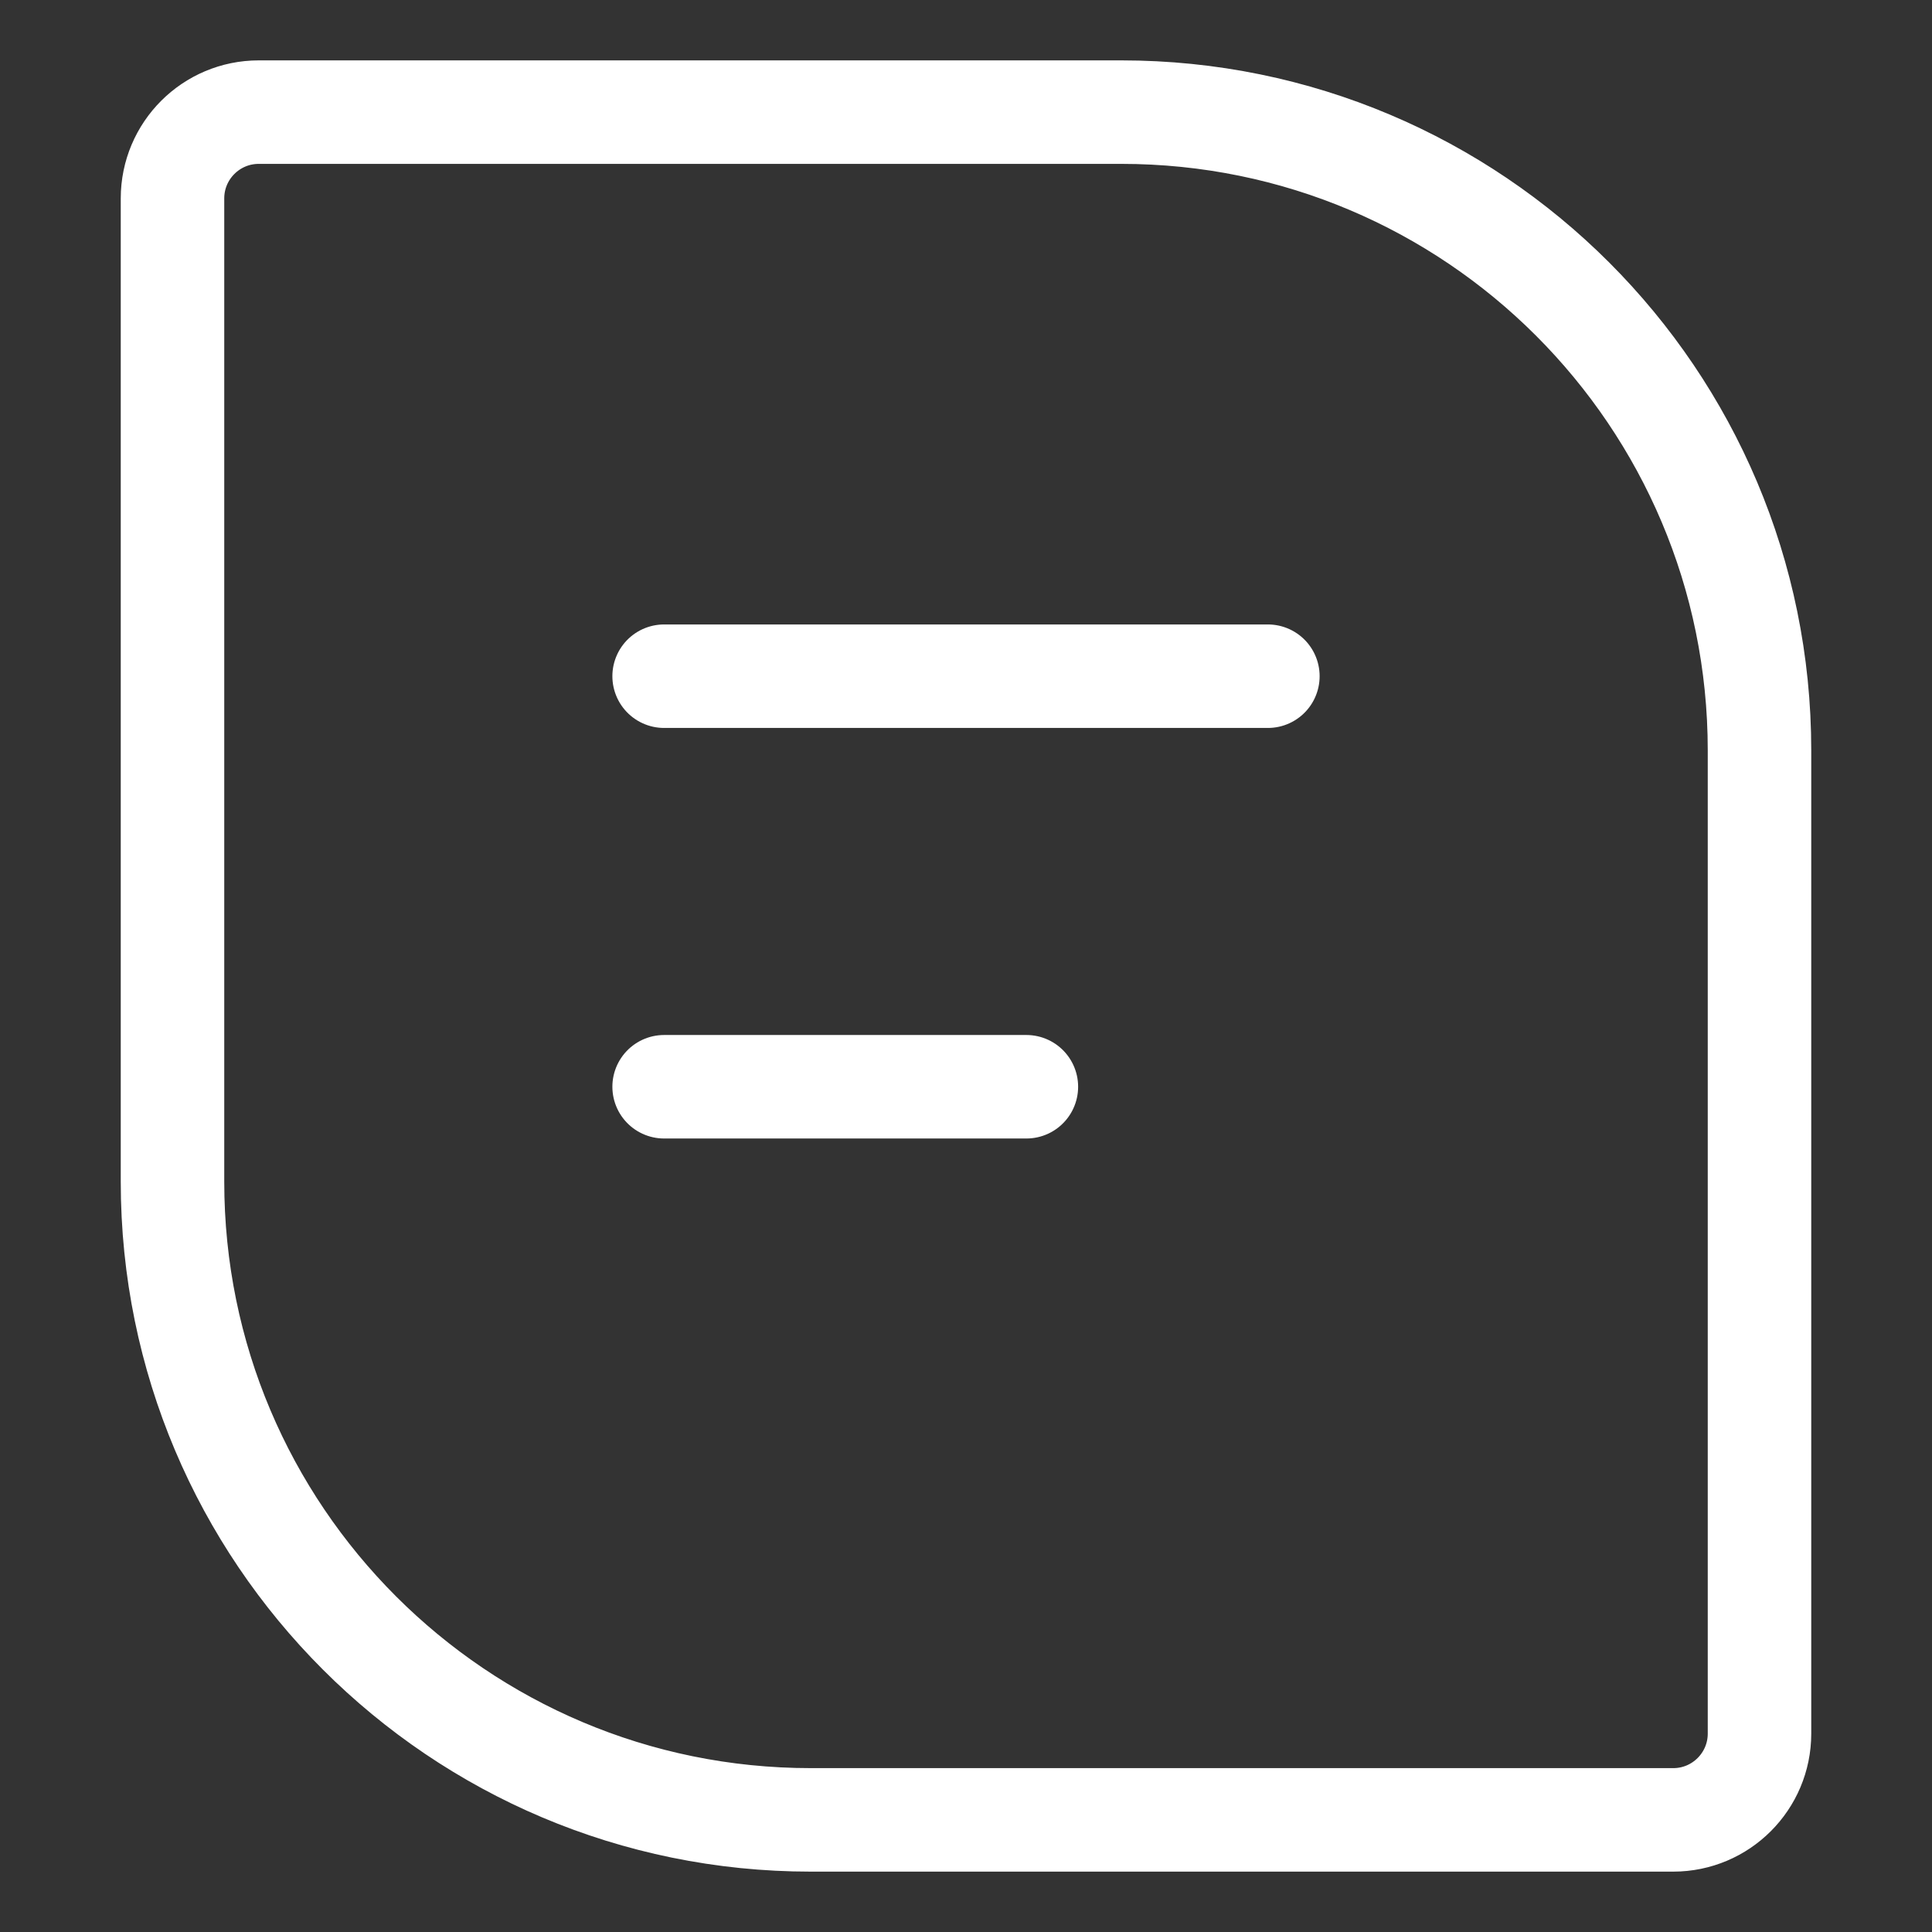 <svg width="28" height="28" viewBox="0 0 28 28" fill="none" xmlns="http://www.w3.org/2000/svg">
<rect x="0" y="0" width="28" height="28" fill="#333333" stroke="none"/>
<path d="M3.75 1.625H16.25C21.359 1.625 25.5 5.766 25.5 10.875V25.125C25.5 25.815 24.94 26.375 24.25 26.375H11.75C6.641 26.375 2.5 22.234 2.5 17.125V2.875C2.5 2.185 3.06 1.625 3.75 1.625Z" stroke="white" stroke-width="1.5"/>
<path d="M9.625 9.8H18.375" stroke="white" stroke-width="1.5" stroke-linecap="round"/>
<path d="M9.625 15.75H14.875" stroke="white" stroke-width="1.5" stroke-linecap="round"/>
</svg>
